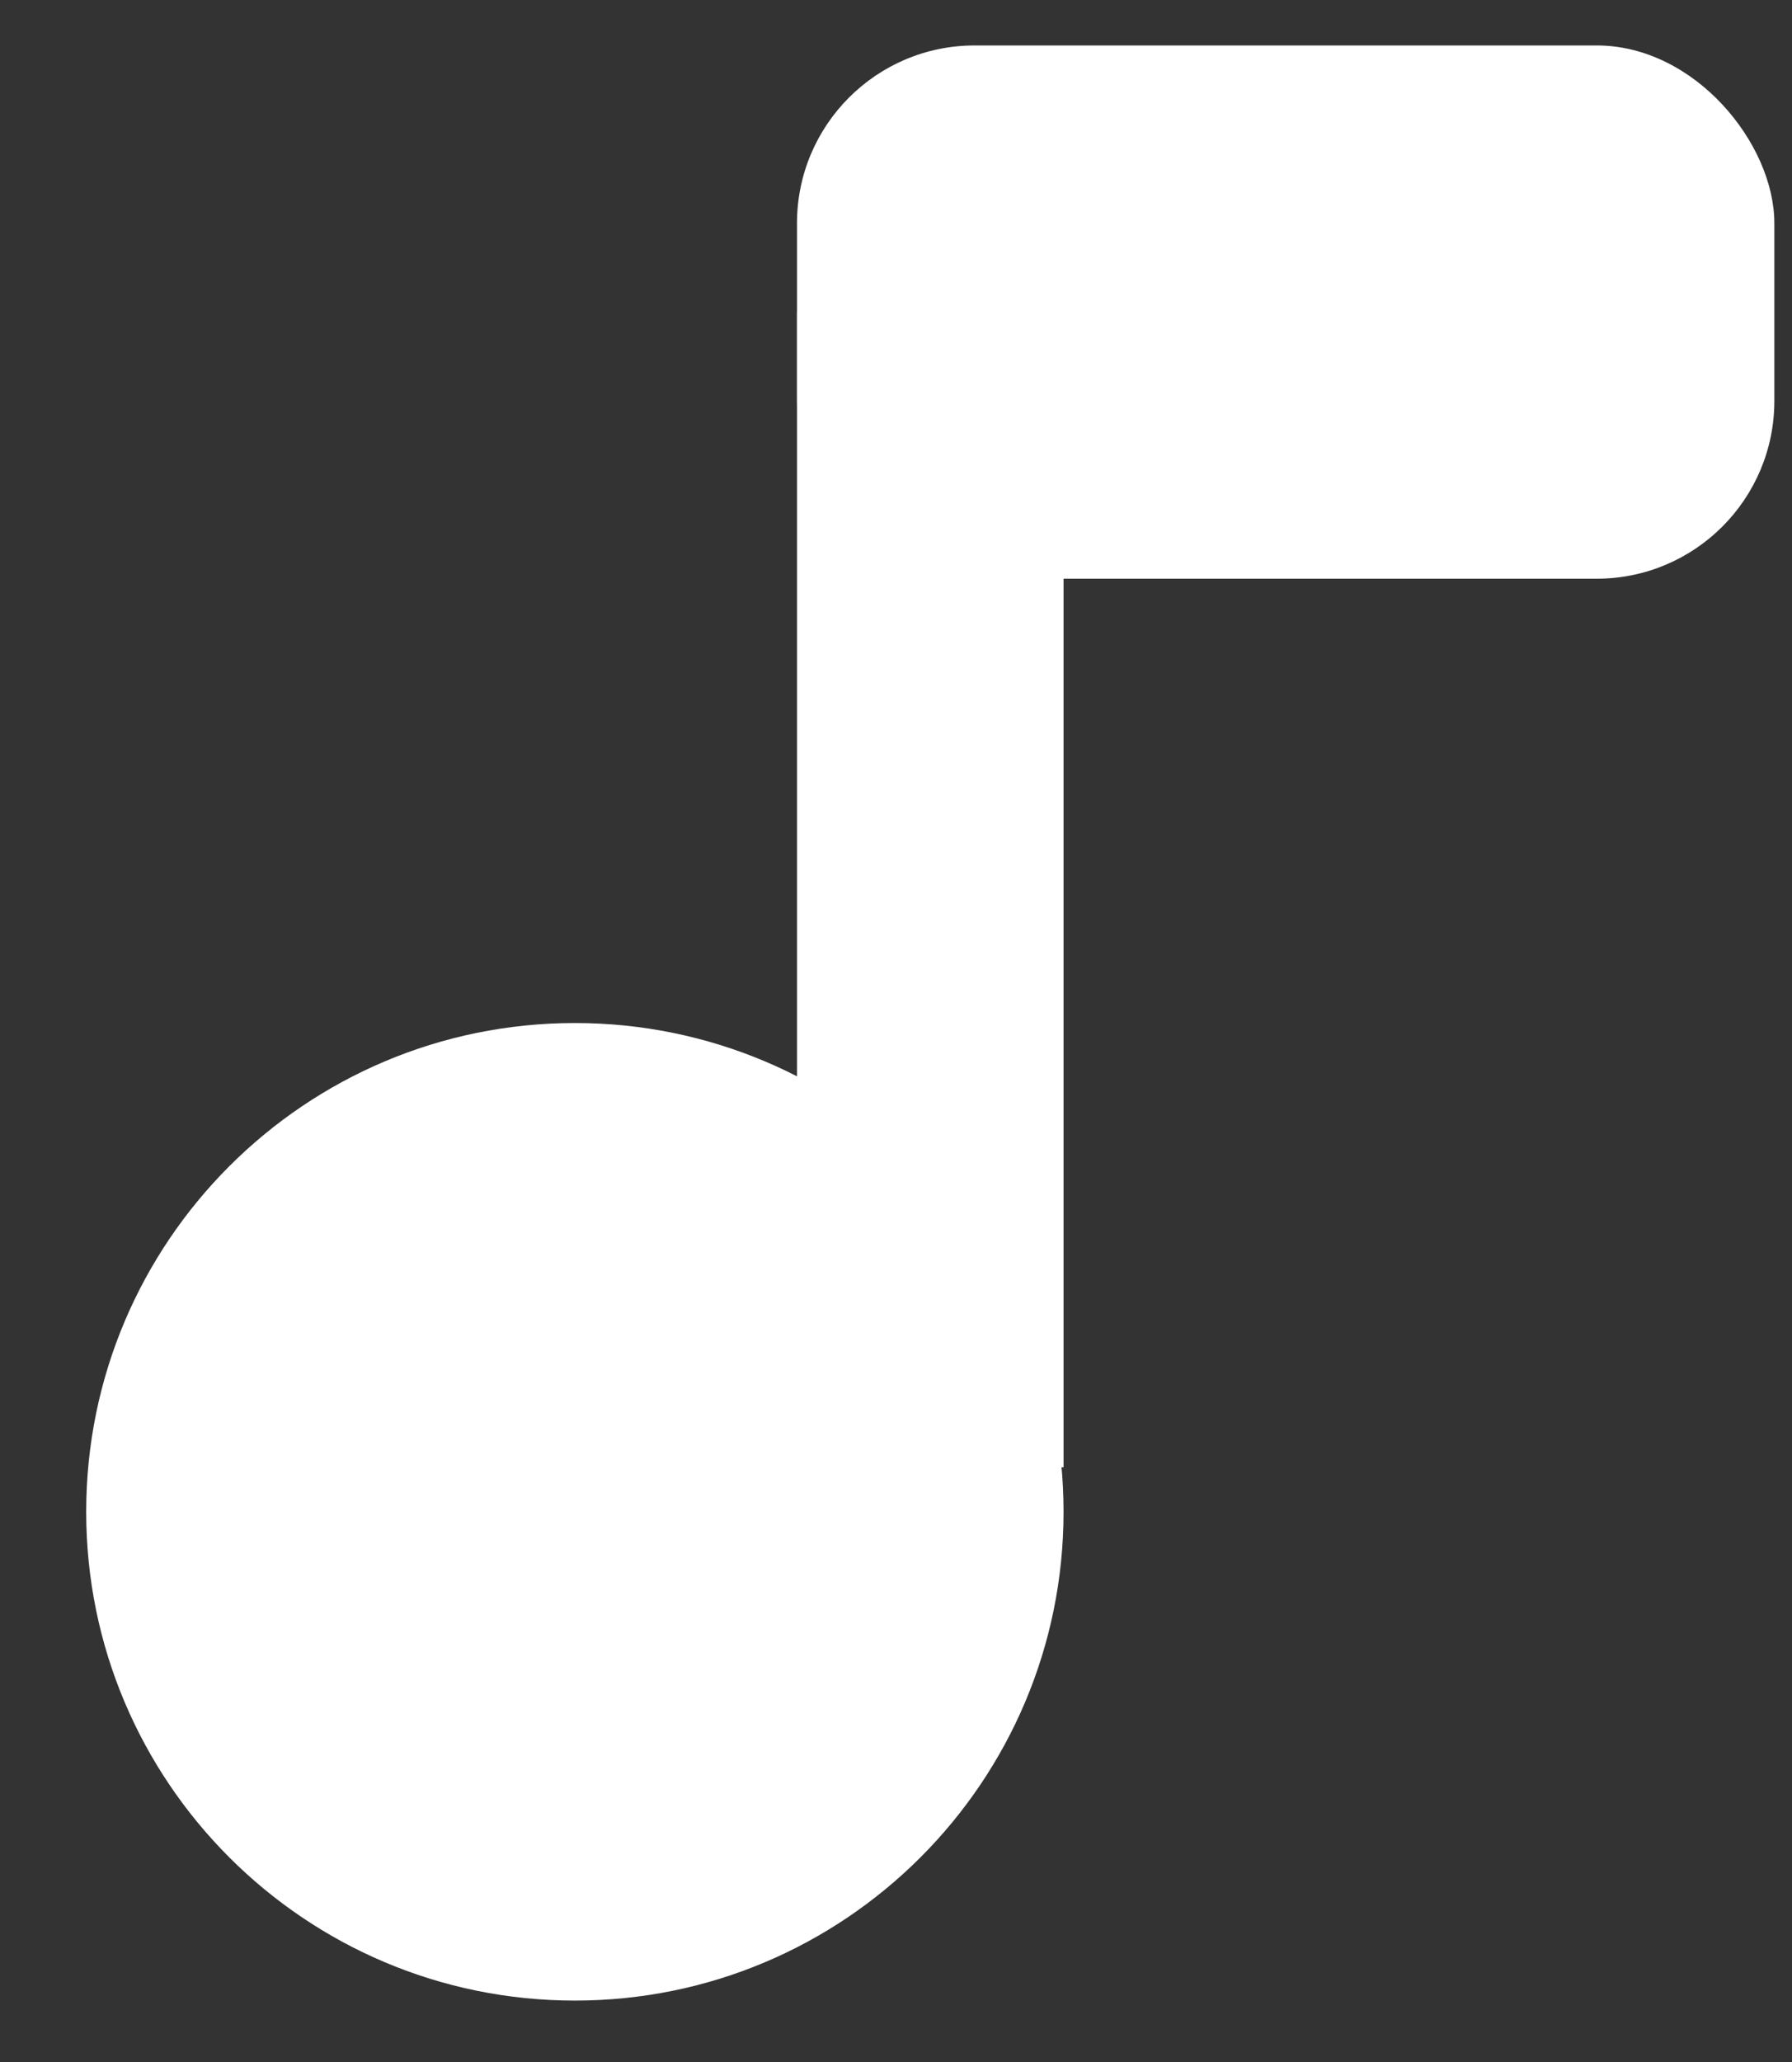 <svg width="20" height="23" viewBox="0 0 20 23" fill="none" xmlns="http://www.w3.org/2000/svg">
<rect x="0" y="0" width="20" height="23" fill="#333333" stroke="none"/>
<path d="M6.416 22.315C9.428 22.315 11.87 19.874 11.87 16.863C11.87 13.852 9.428 11.411 6.416 11.411C3.404 11.411 0.962 13.852 0.962 16.863C0.962 19.874 3.404 22.315 6.416 22.315Z" fill="white"/>
<rect x="8.895" y="3.481" width="2.975" height="12.886" fill="white"/>
<rect x="8.895" y="0.507" width="10.908" height="5.948" rx="1.983" fill="white"/>
</svg>

